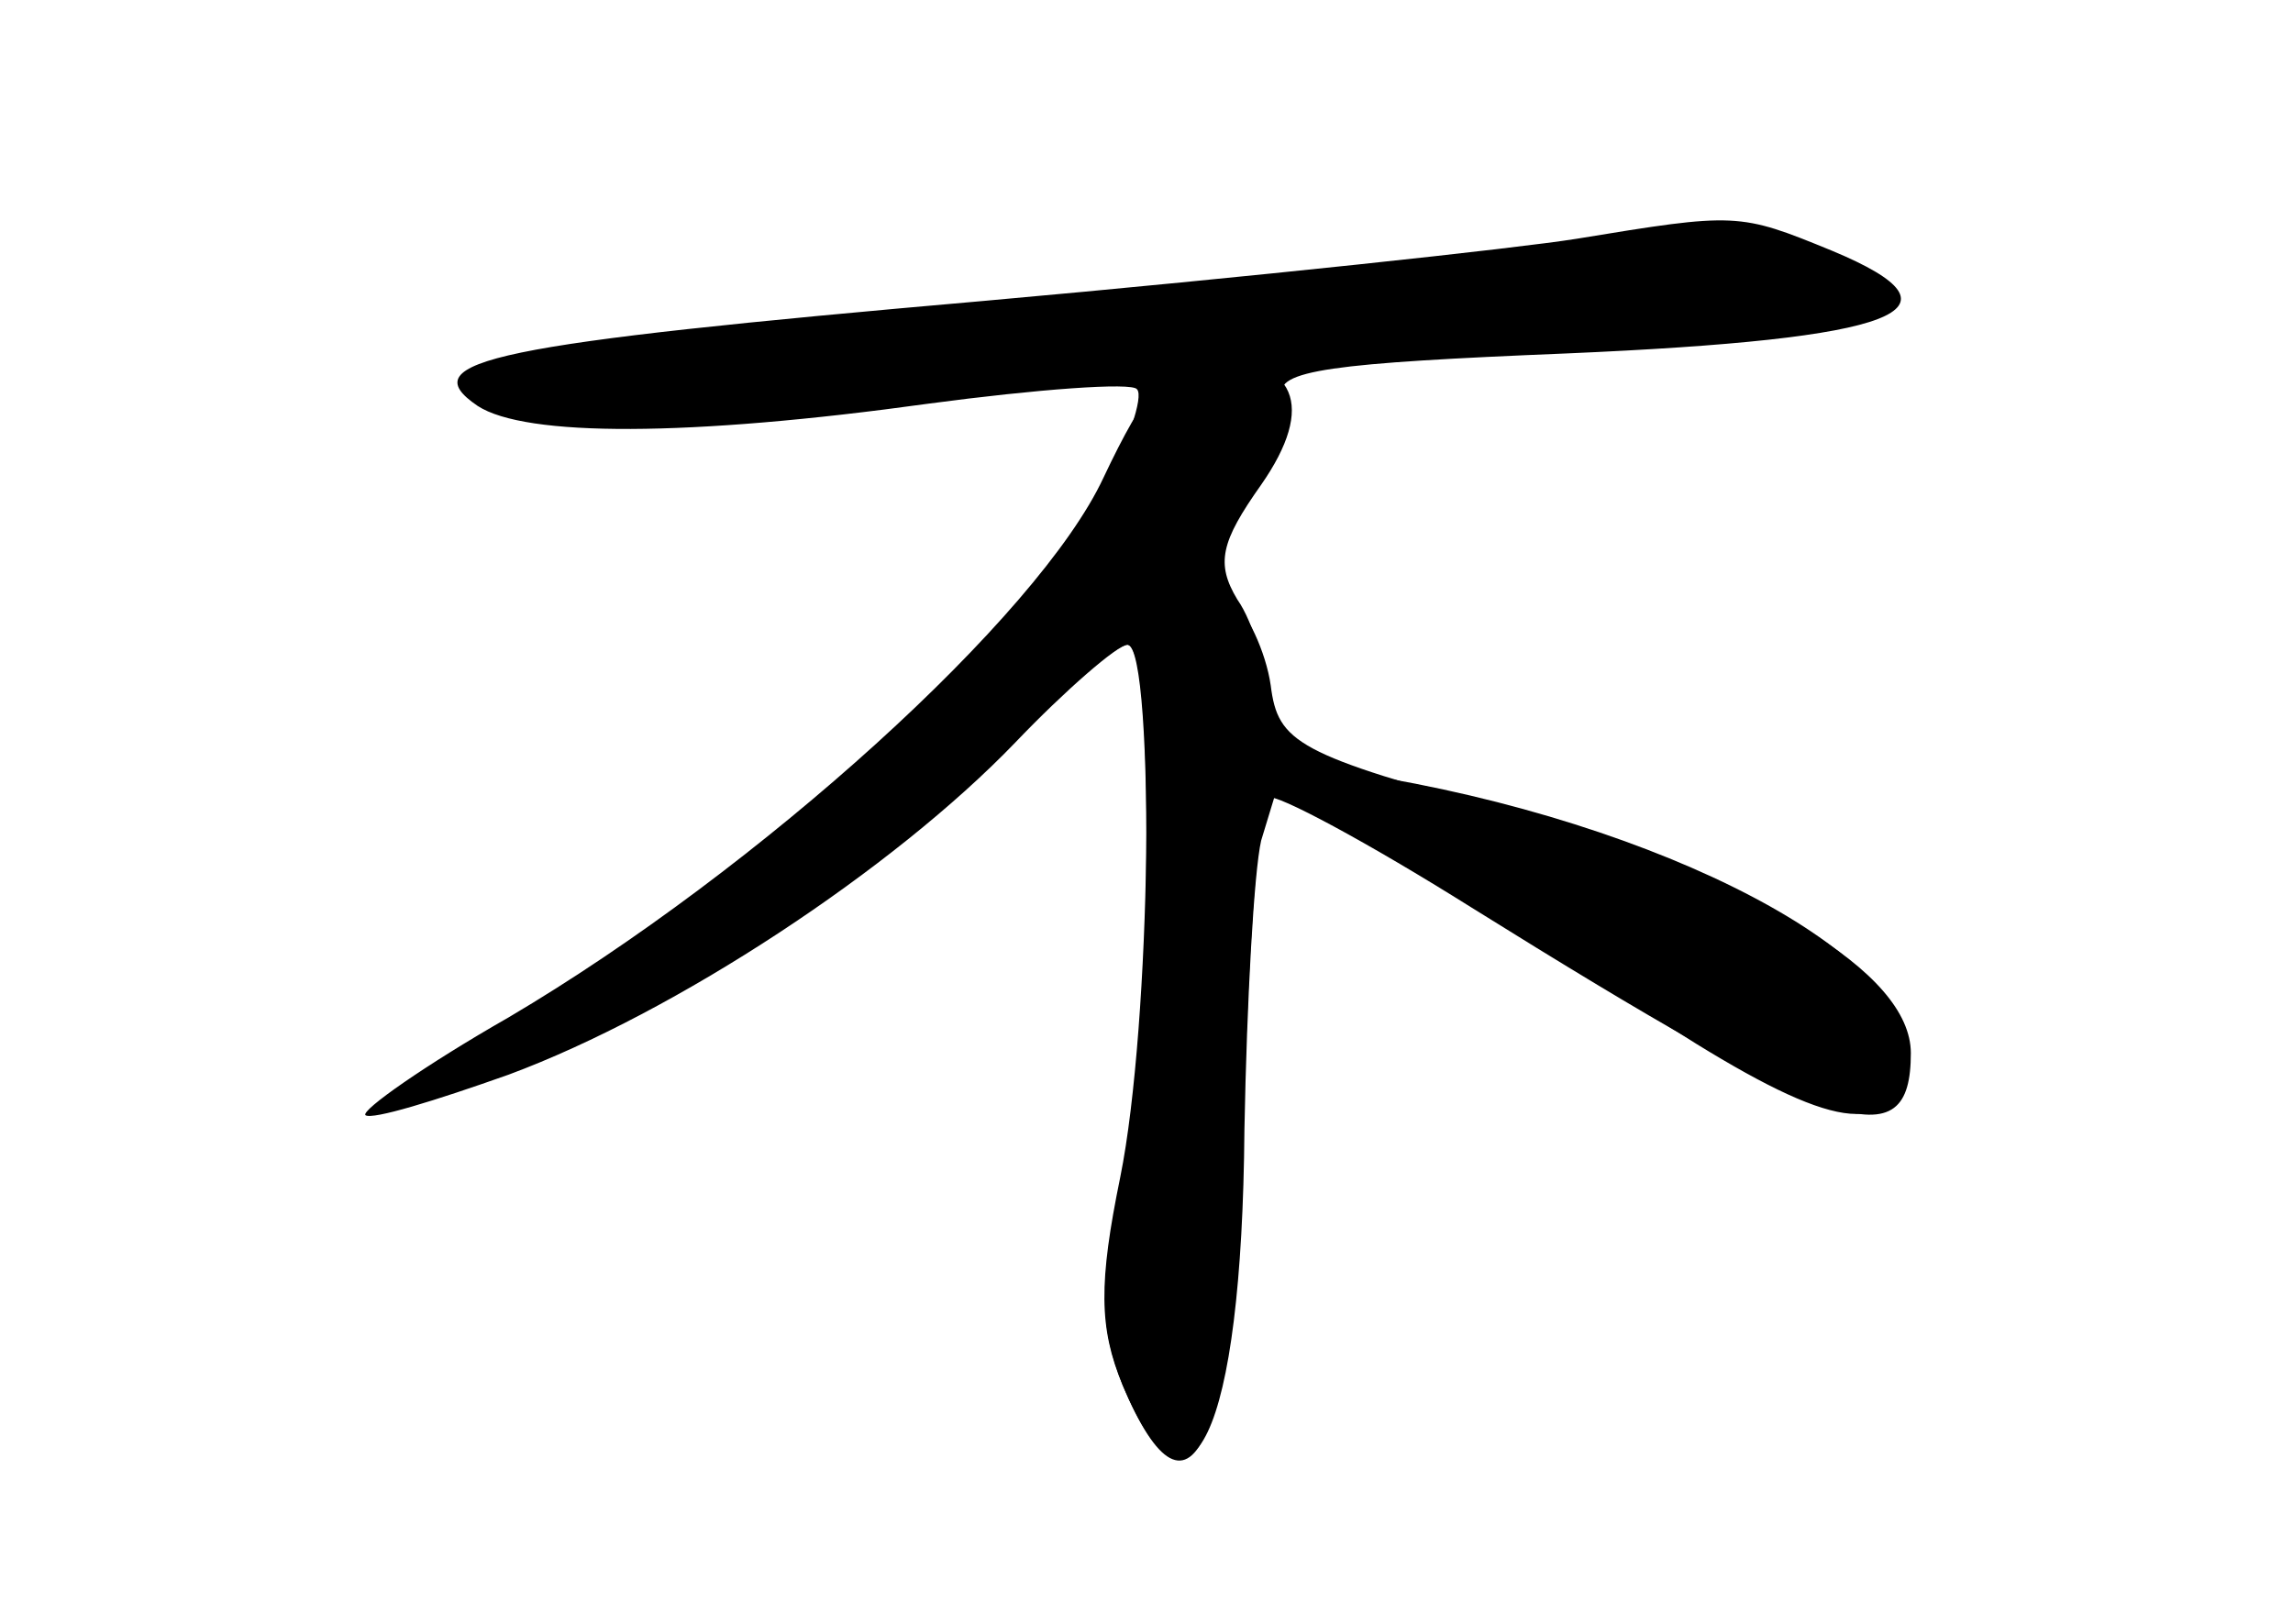 <?xml version="1.0" standalone="no"?>
<!DOCTYPE svg PUBLIC "-//W3C//DTD SVG 20010904//EN"
 "http://www.w3.org/TR/2001/REC-SVG-20010904/DTD/svg10.dtd">
<svg version="1.0" xmlns="http://www.w3.org/2000/svg"
 width="96pt" height="68pt" viewBox="0 0 96 68"
 preserveAspectRatio="xMidYMid meet">
<g transform="translate(0,68) scale(0.1,-0.1)" fill="#000000" stroke="none">
<g id="part-0" class="char-part">
  <path d="M660 580 c-25 -4 -136 -16 -248 -26 -206 -18 -240 -25 -212 -44 20
-13 88 -13 189 1 45 6 85 9 87 6 3 -3 -4 -23 -15 -45 -24 -47 -123 -138 -223
-205 -78 -51 -78 -59 -2 -26 64 28 150 88 193 133 19 20 39 36 43 36 12 0 10
-185 -3 -236 -9 -34 -8 -51 1 -74 29 -69 48 -24 51 124 2 64 6 119 10 122 3 2
42 -19 85 -46 154 -96 184 -106 184 -61 0 34 -64 72 -168 101 -89 24 -97 29
-100 53 -2 14 -10 31 -17 37 -13 11 -12 16 6 41 12 17 19 36 16 43 -4 11 21
14 119 18 139 6 171 18 111 43 -39 16 -40 16 -107 5z"/>
</g>
<g id="part-1" class="char-part">
  <path d="M450 554 c-118 -12 -223 -23 -232 -23 -10 -1 -18 -5 -18 -10 0 -19
58 -21 170 -7 63 8 181 18 263 22 81 3 150 10 152 15 9 14 -32 29 -77 28 -24
-1 -140 -12 -258 -25z"/>
</g>
<g id="part-2" class="char-part">
  <path d="M462 480 c-27 -58 -144 -164 -249 -226 -35 -20 -62 -39 -60 -41 3 -2
29 6 60 17 70 26 161 86 212 139 21 22 43 41 47 41 12 0 10 -159 -3 -223 -9
-44 -9 -63 1 -87 28 -67 50 -21 51 107 1 54 4 108 7 121 l7 23 60 -37 c33 -20
85 -52 115 -71 60 -37 83 -39 88 -7 6 43 -102 100 -229 120 -33 6 -39 10 -39
30 0 14 -5 33 -12 43 -9 15 -7 24 10 48 23 33 15 53 -23 53 -15 0 -26 -14 -43
-50z"/>
</g>
</g>
</svg>